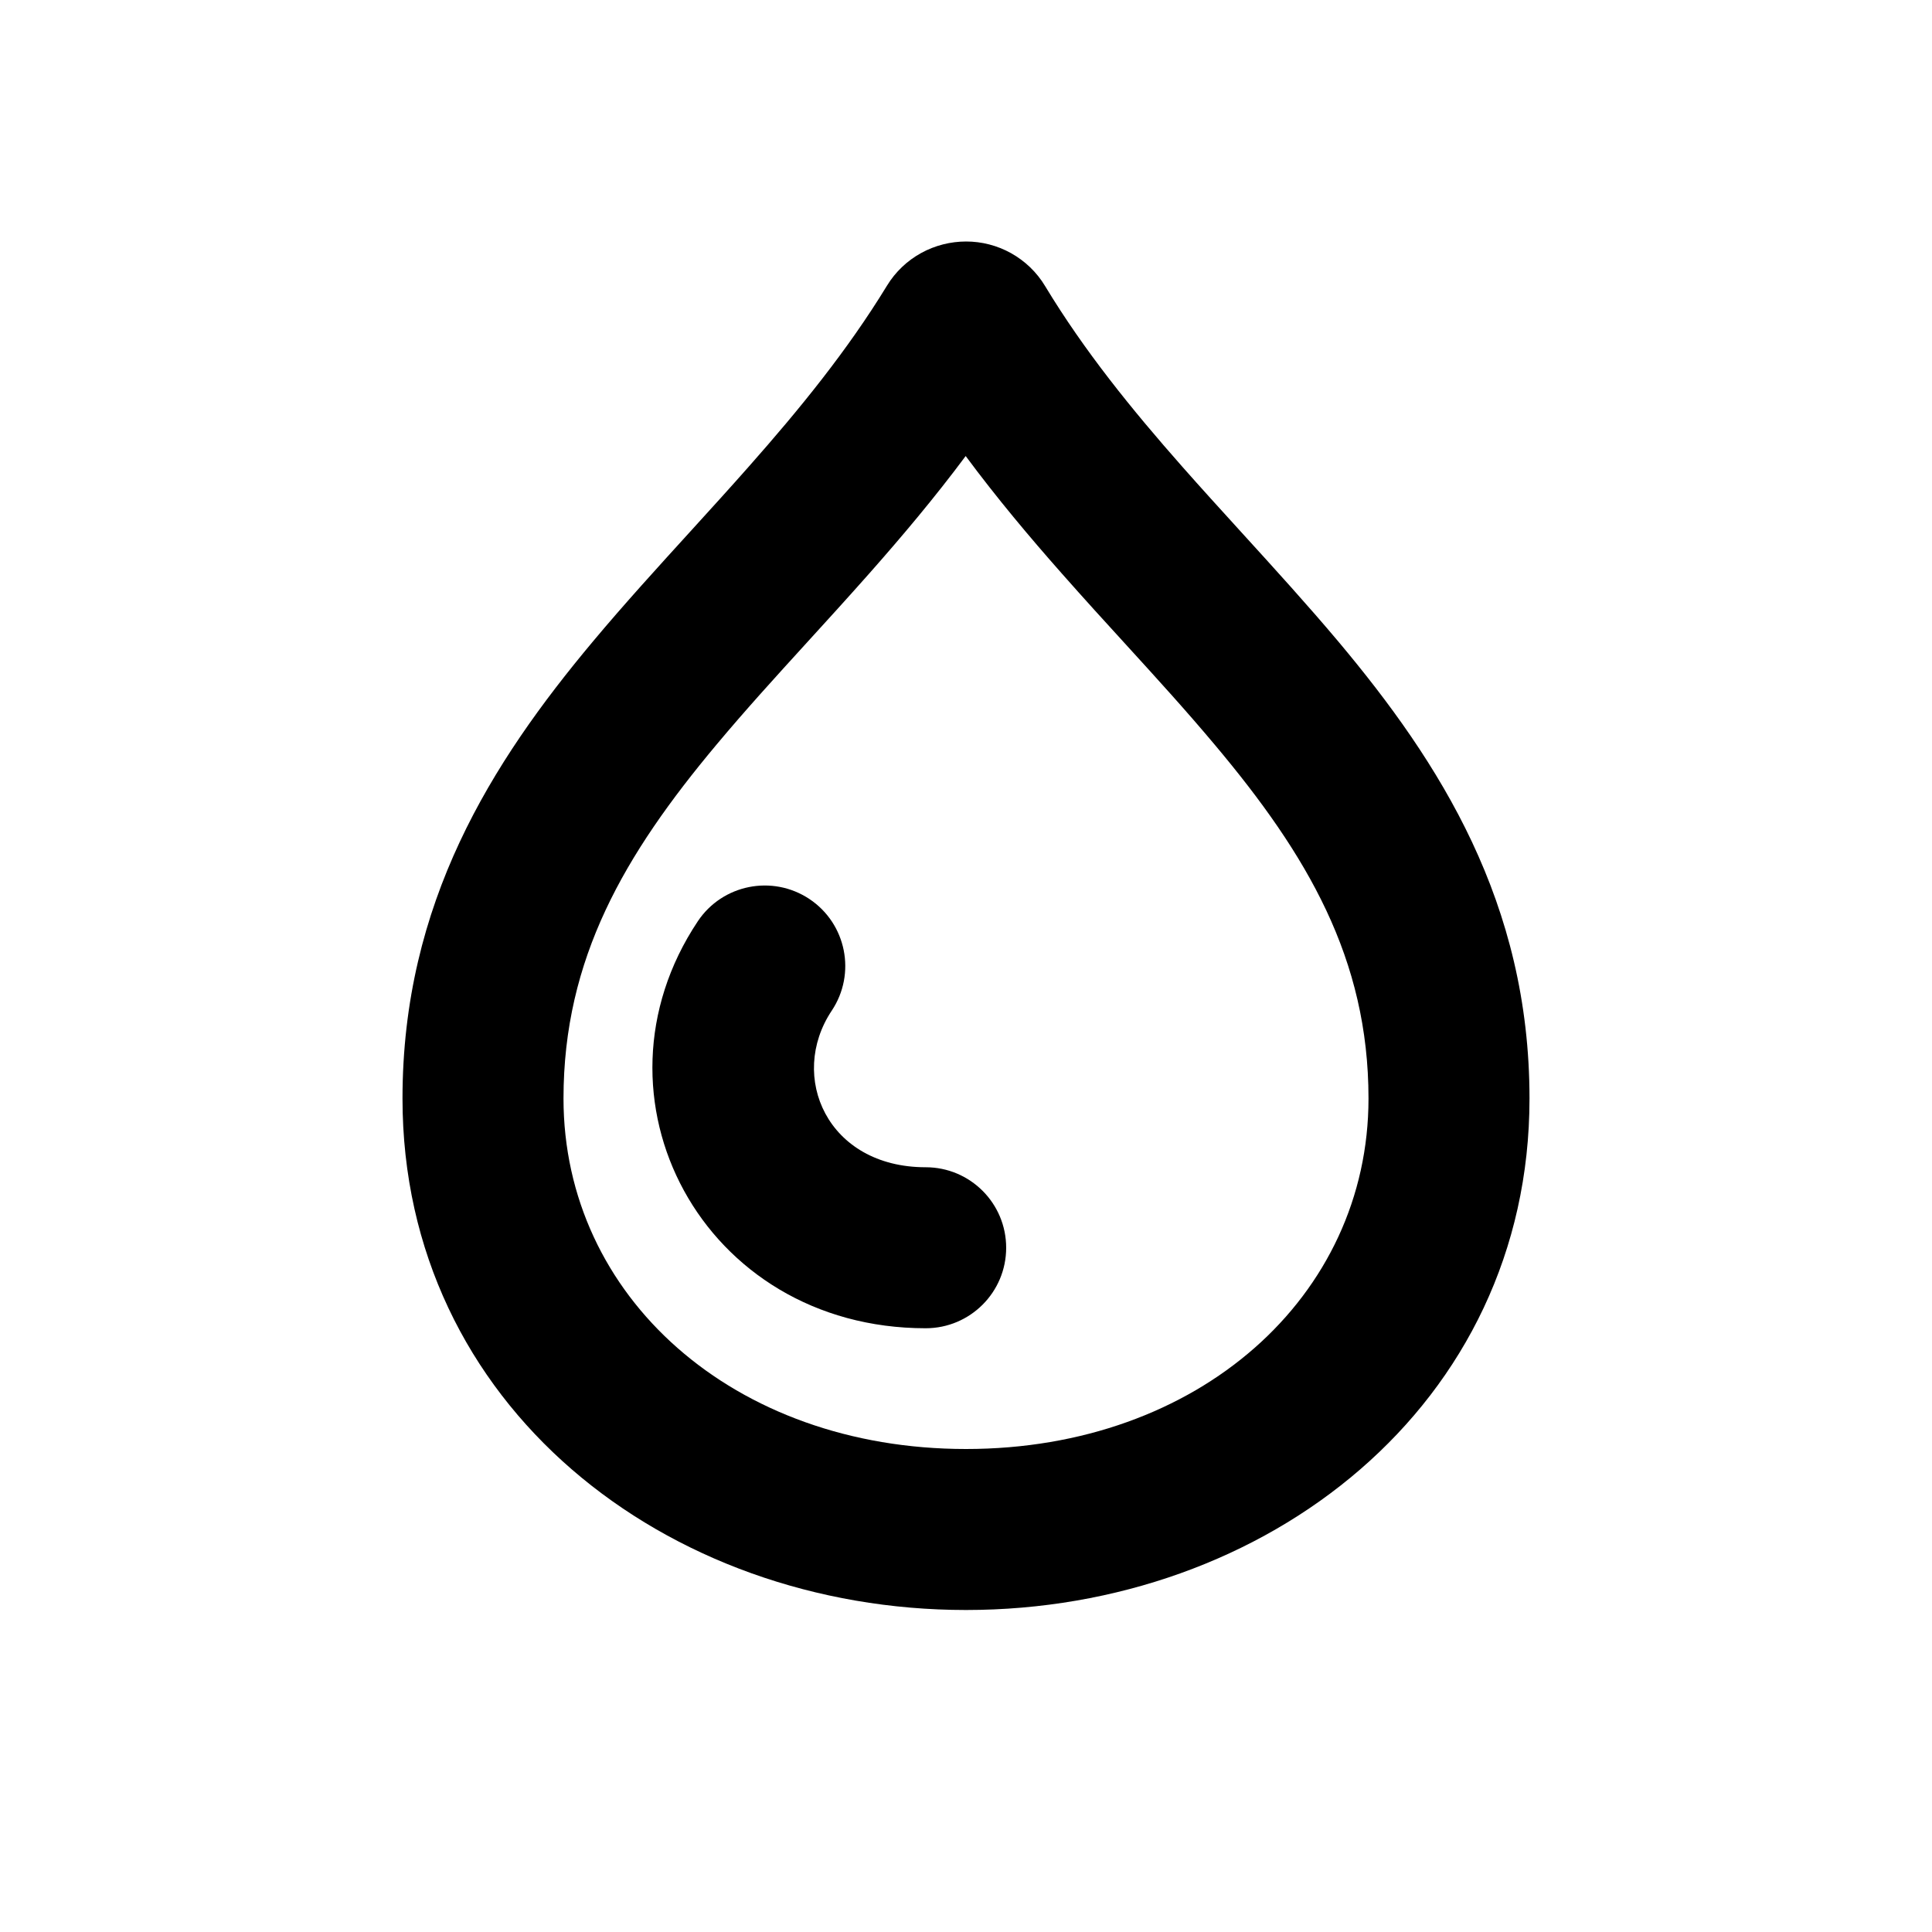 <svg width="24" height="24" viewBox="0 0 24 24" fill="none" xmlns="http://www.w3.org/2000/svg">
<path fill="currentColor" fill-rule="evenodd" clip-rule="evenodd" d="M12.002 3C11.809 3 11.616 3.048 11.443 3.143C11.272 3.237 11.123 3.376 11.017 3.551C10.527 4.353 9.937 5.078 9.301 5.797C9.077 6.051 8.837 6.315 8.593 6.583L8.593 6.583C8.176 7.041 7.748 7.511 7.366 7.968C6.106 9.473 5 11.216 5 13.646C5 17.459 8.273 20 12 20C15.727 20 19 17.459 19 13.646C19 11.214 17.887 9.473 16.625 7.969C16.25 7.523 15.829 7.06 15.419 6.61C15.167 6.333 14.92 6.062 14.69 5.801C14.056 5.083 13.469 4.358 12.984 3.556C12.879 3.38 12.731 3.241 12.56 3.145C12.387 3.049 12.195 3 12.002 3ZM13.19 7.124C12.788 6.669 12.382 6.186 11.996 5.665C11.609 6.185 11.202 6.667 10.8 7.122C10.53 7.427 10.272 7.71 10.023 7.983L10.023 7.983C9.632 8.412 9.262 8.818 8.9 9.251C7.759 10.614 7 11.906 7 13.646C7 16.105 9.11 18 12 18C14.89 18 17 16.105 17 13.646C17 11.908 16.238 10.618 15.093 9.255C14.735 8.828 14.373 8.431 13.991 8.012C13.734 7.731 13.469 7.44 13.19 7.124ZM10.332 12.555C10.639 12.095 10.514 11.474 10.055 11.168C9.595 10.862 8.974 10.986 8.668 11.445C7.213 13.628 8.723 16.5 11.499 16.5C12.052 16.5 12.499 16.052 12.499 15.5C12.499 14.948 12.052 14.5 11.499 14.5C10.277 14.5 9.788 13.372 10.332 12.555Z" />
</svg>
